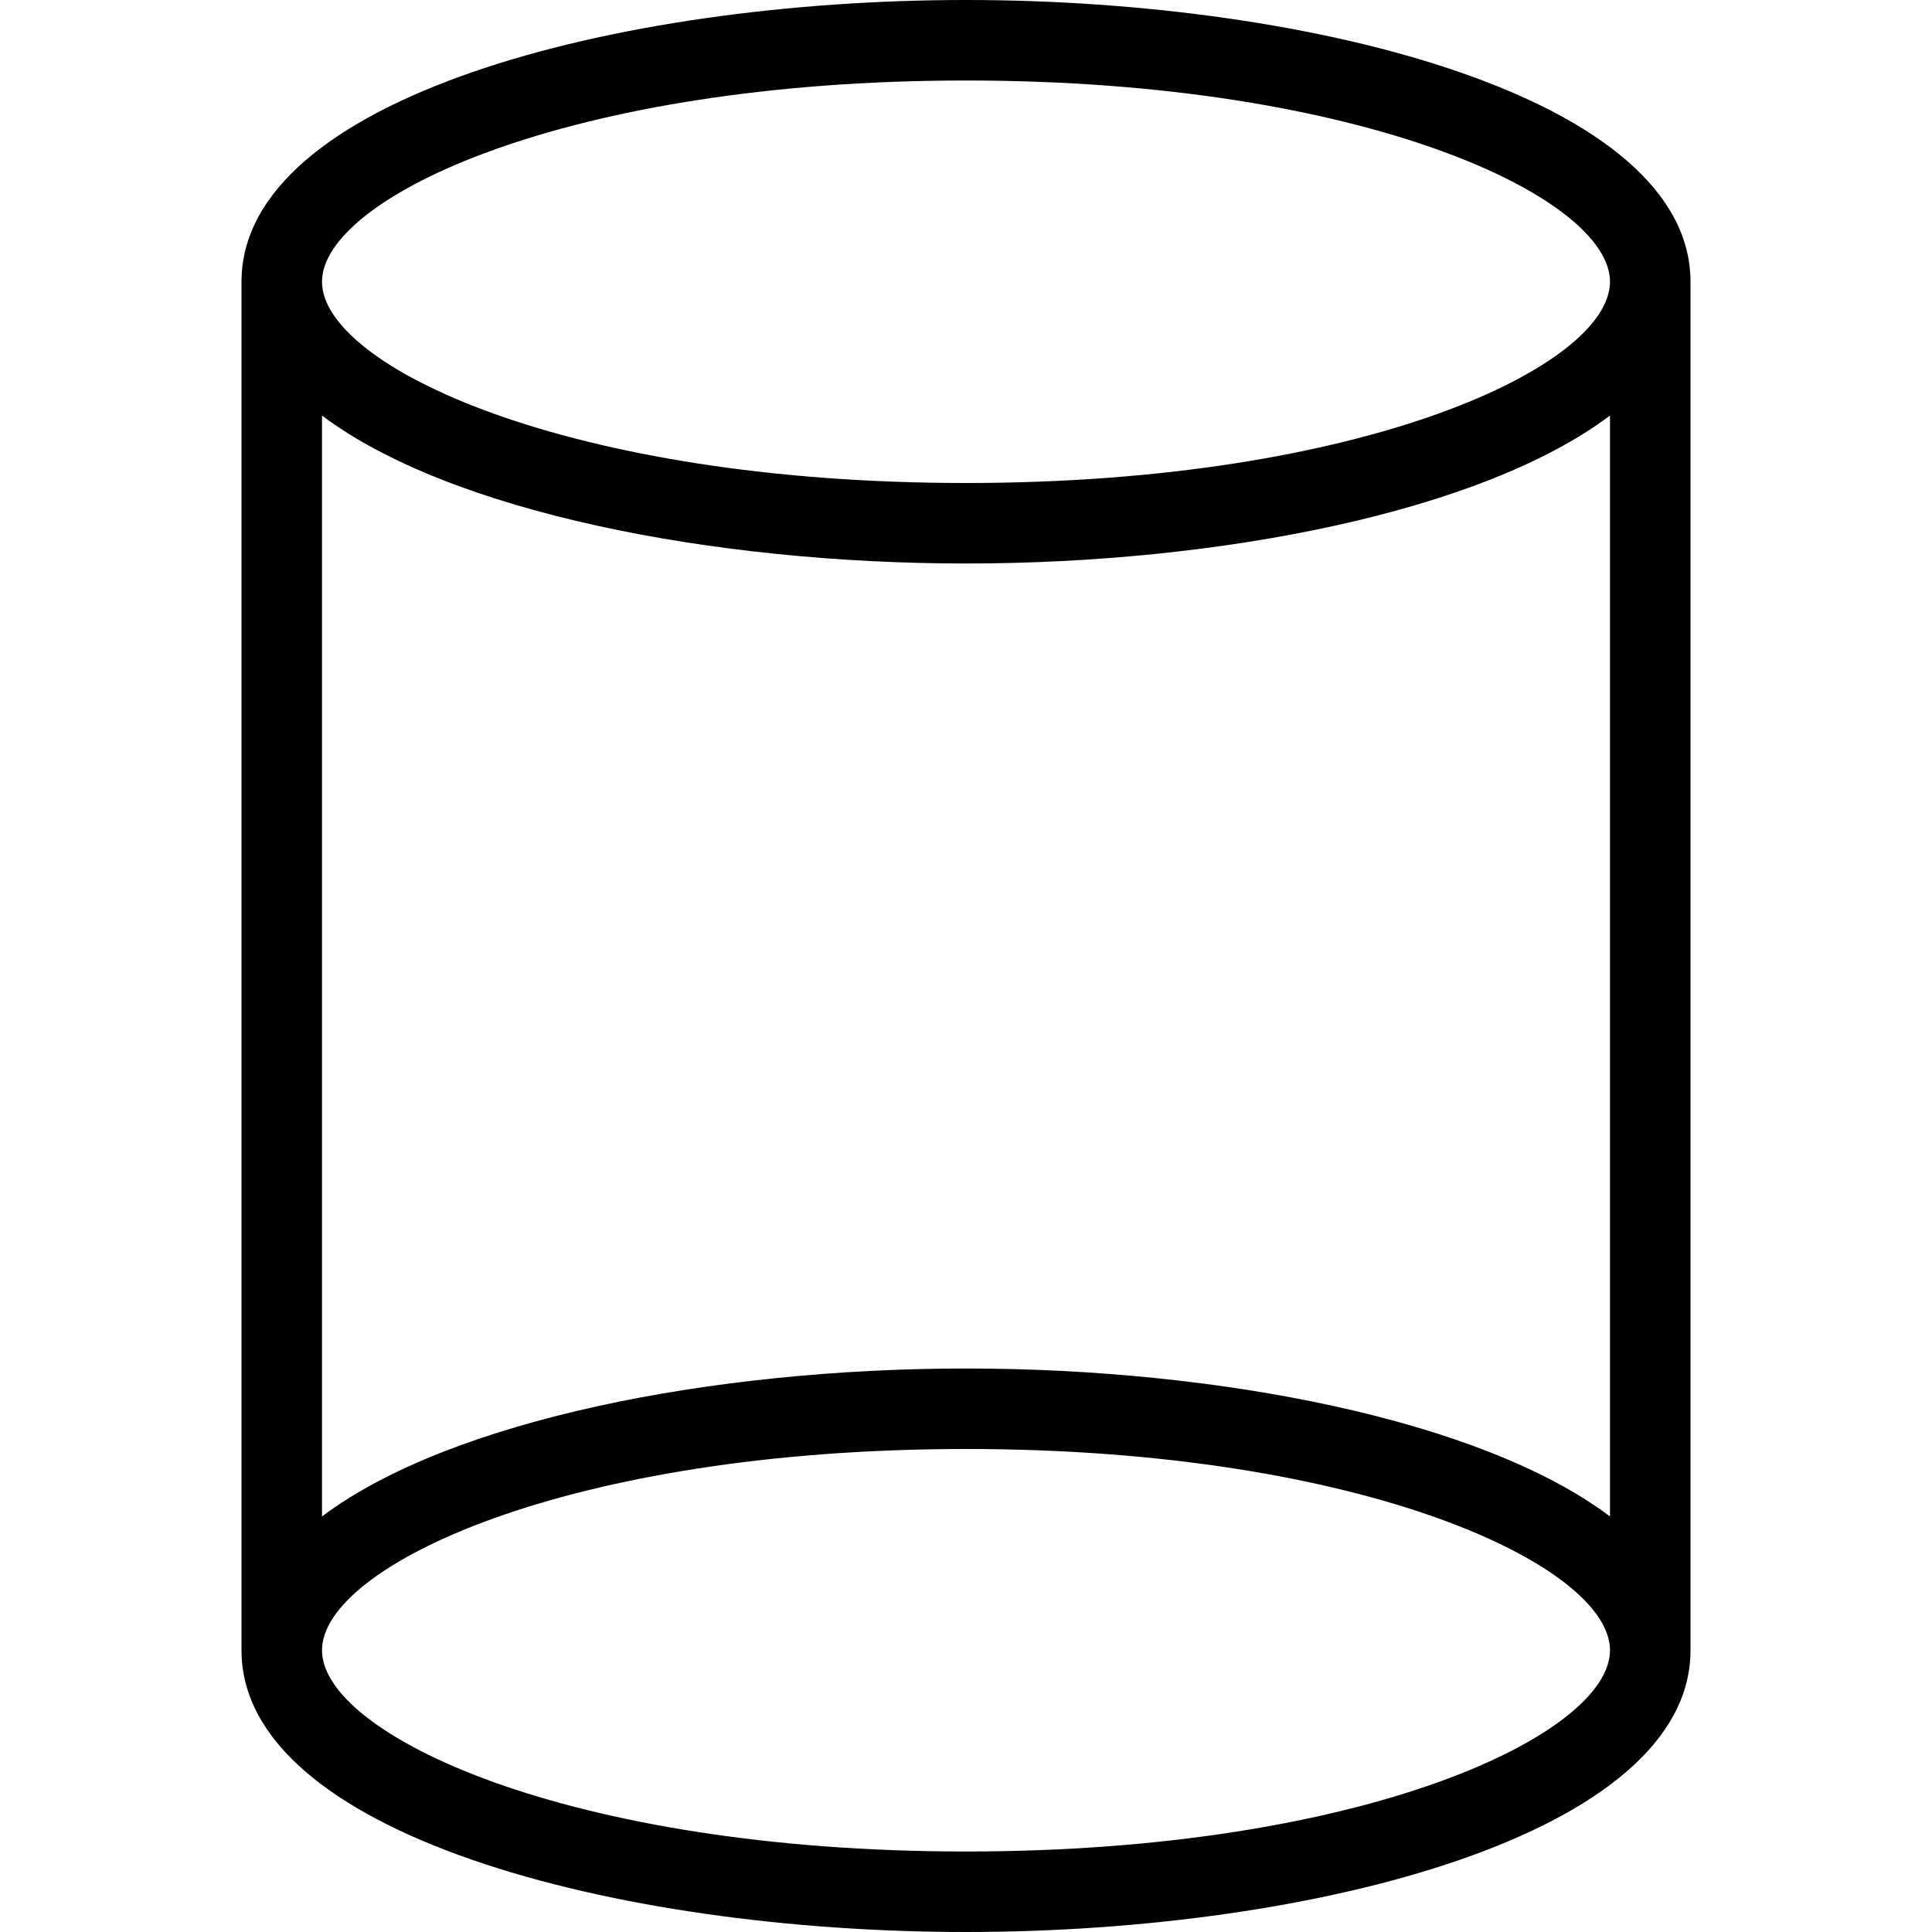 <?xml version="1.0" encoding="utf-8"?>
<!-- Generator: Adobe Illustrator 19.2.1, SVG Export Plug-In . SVG Version: 6.00 Build 0)  -->
<svg version="1.1" xmlns="http://www.w3.org/2000/svg" xmlns:xlink="http://www.w3.org/1999/xlink" x="0px" y="0px" width="24px"
	 height="24px" viewBox="0 0 24 24" enable-background="new 0 0 24 24" xml:space="preserve">
<g id="Filled_Icon">
	<path d="M12,0C7.637,0,3,1.227,3,3.5v17c0,2.274,4.637,3.5,9,3.5s9-1.226,9-3.5v-17C21,1.227,16.363,0,12,0z M12,1
		c4.956,0,8,1.456,8,2.5S16.956,6,12,6S4,4.544,4,3.5S7.043,1,12,1z M20,5.162v13.676C18.405,17.637,15.136,17,12,17
		s-6.405,0.637-8,1.838V5.162C5.595,6.363,8.864,7,12,7S18.405,6.363,20,5.162z M12,23c-4.957,0-8-1.456-8-2.5S7.043,18,12,18
		s8,1.456,8,2.5S16.956,23,12,23z"/>
</g>
<g id="Invisible_Shape">
	<rect x="0.001" fill="none" width="24" height="24"/>
</g>
</svg>
